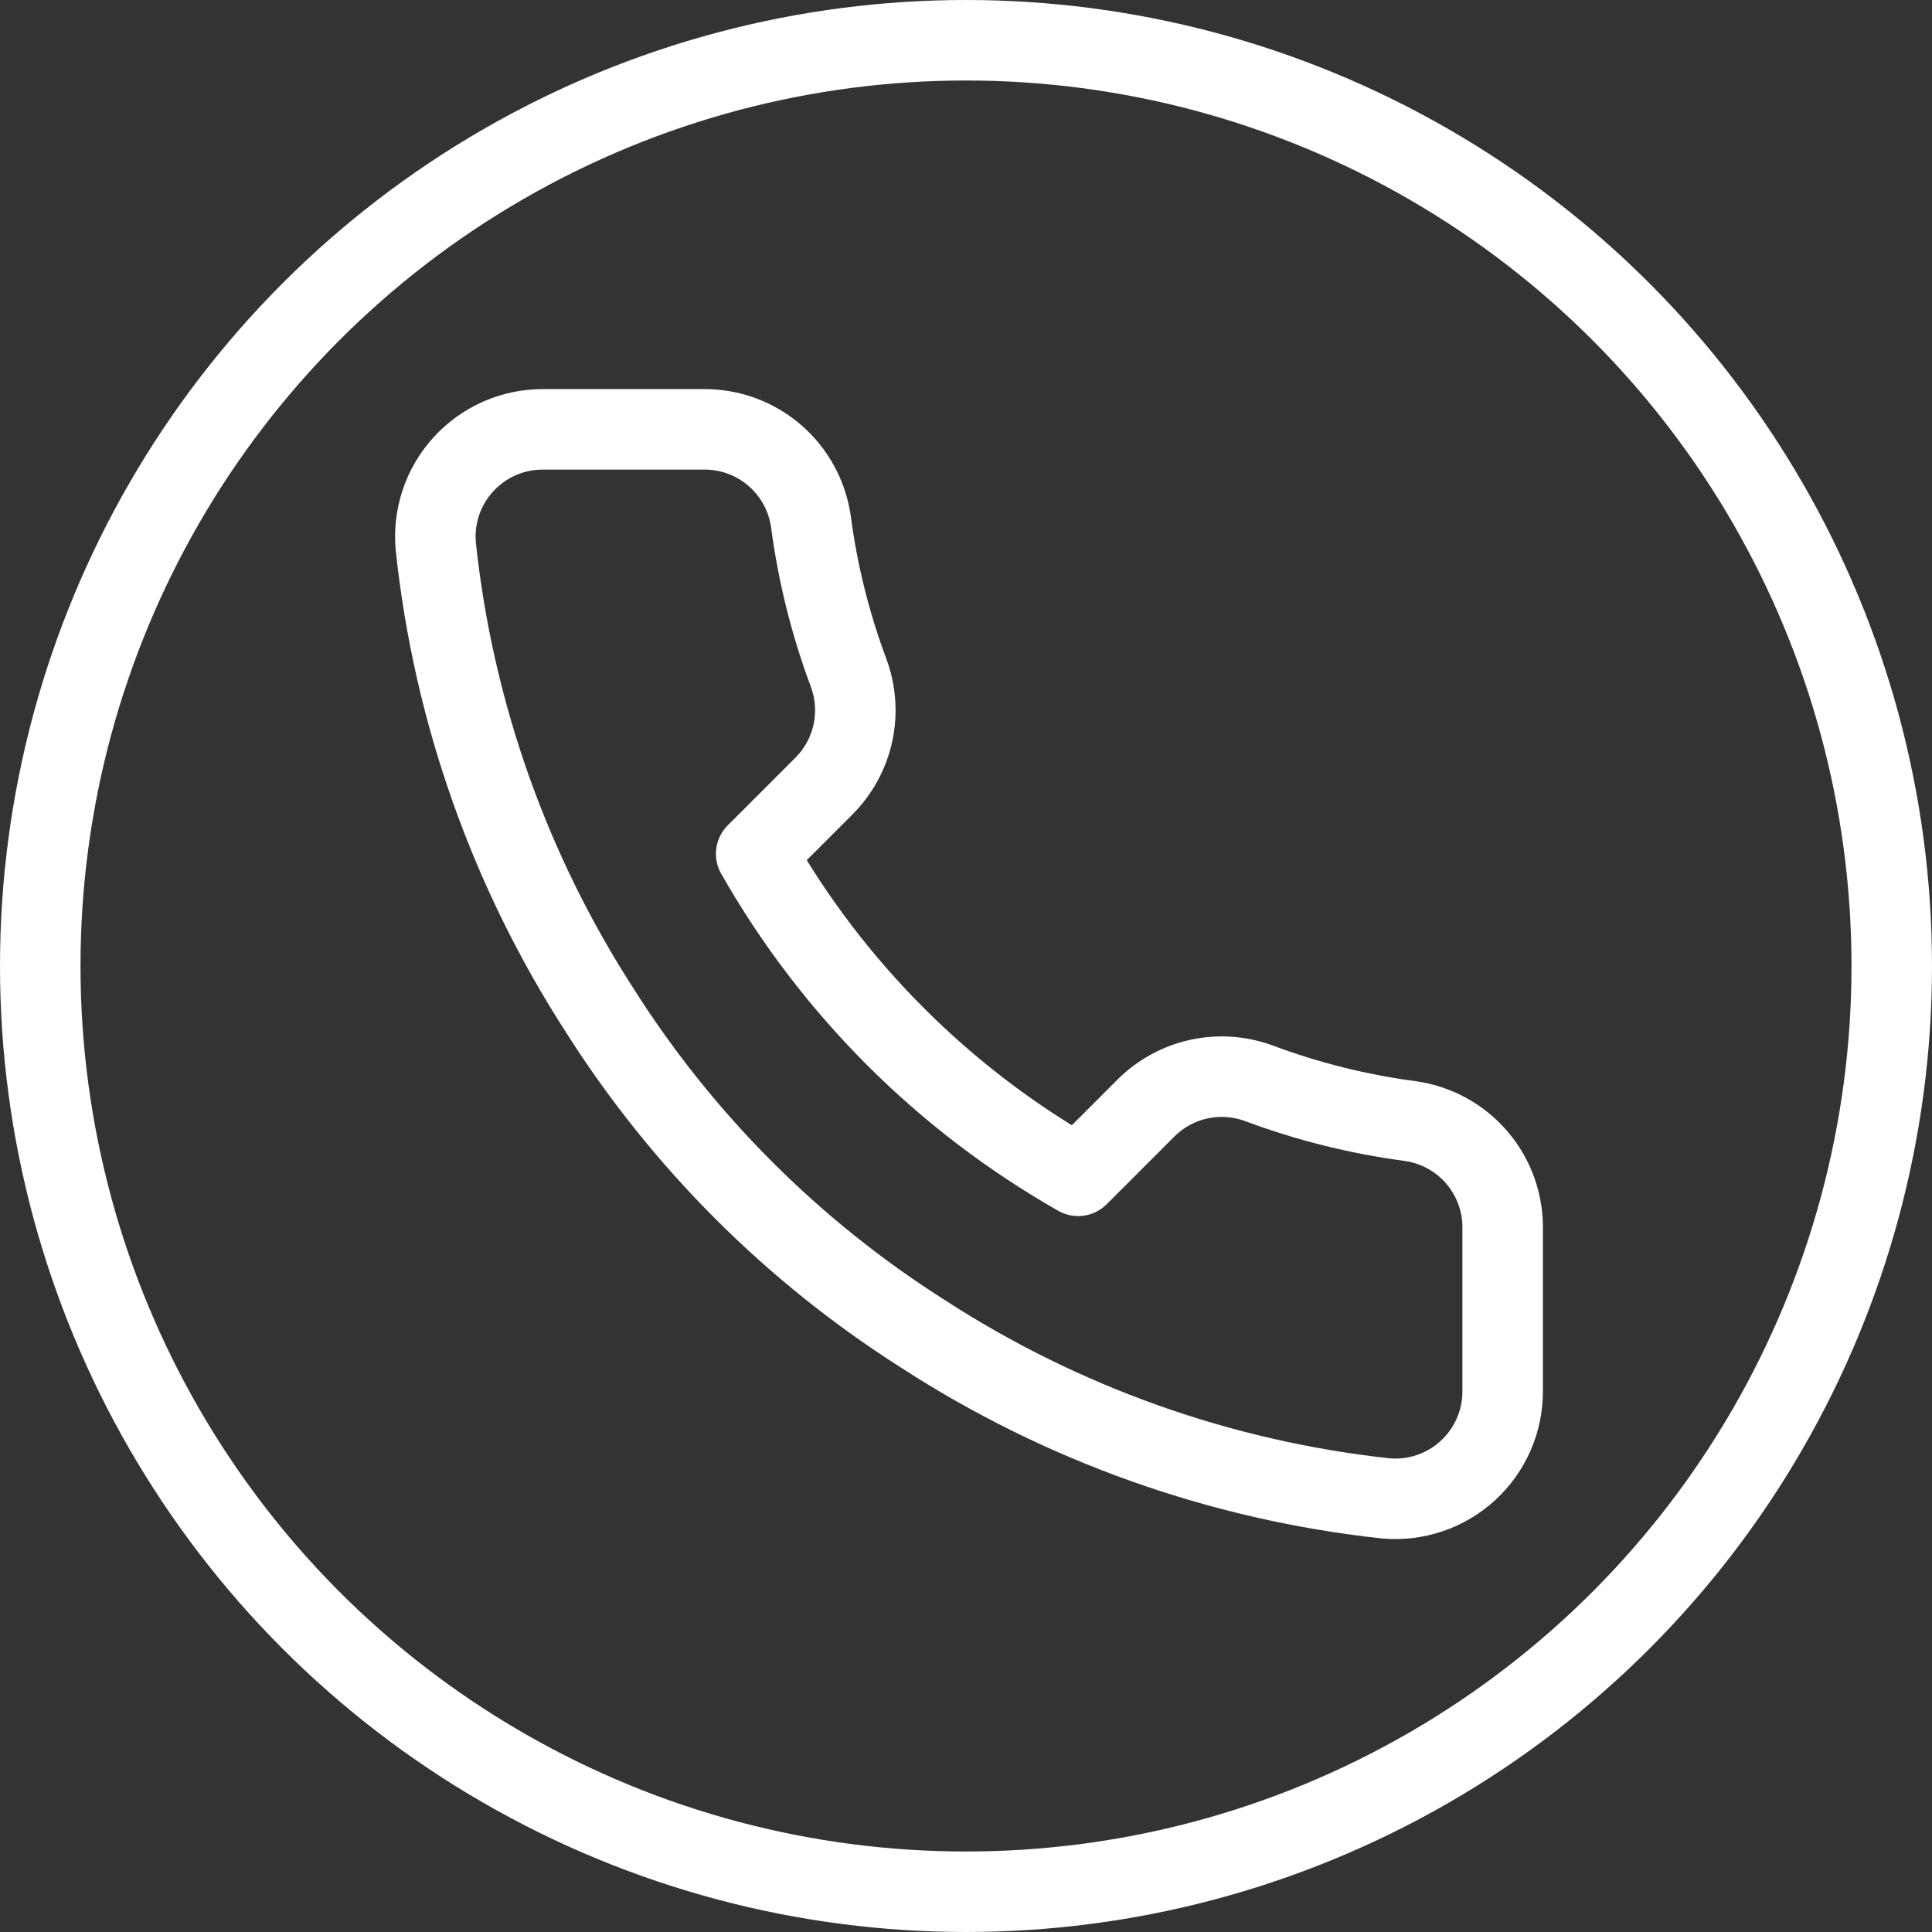 <svg width="48" height="48" viewBox="0 0 48 48" fill="none" xmlns="http://www.w3.org/2000/svg">
<rect x="0" y="0" width="48" height="48" fill="#333333" stroke="none"/>
<circle cx="24" cy="24" r="23" stroke="white" stroke-width="2"/>
<path d="M37.333 30.56V34.56C37.335 34.931 37.259 35.299 37.11 35.639C36.961 35.979 36.743 36.285 36.469 36.536C36.196 36.787 35.873 36.978 35.521 37.097C35.169 37.216 34.797 37.26 34.427 37.227C30.324 36.781 26.383 35.379 22.92 33.133C19.698 31.086 16.967 28.355 14.92 25.133C12.667 21.655 11.264 17.695 10.827 13.573C10.793 13.205 10.837 12.833 10.955 12.482C11.073 12.131 11.263 11.809 11.513 11.536C11.763 11.262 12.066 11.044 12.405 10.894C12.744 10.744 13.11 10.667 13.48 10.667H17.48C18.127 10.66 18.754 10.889 19.245 11.311C19.736 11.733 20.056 12.319 20.147 12.96C20.316 14.24 20.629 15.497 21.08 16.707C21.259 17.184 21.298 17.703 21.192 18.201C21.085 18.7 20.838 19.157 20.48 19.52L18.787 21.213C20.685 24.551 23.449 27.315 26.787 29.213L28.48 27.52C28.843 27.162 29.3 26.914 29.799 26.808C30.297 26.702 30.816 26.741 31.293 26.92C32.503 27.371 33.76 27.684 35.04 27.853C35.688 27.945 36.279 28.271 36.702 28.77C37.125 29.269 37.349 29.906 37.333 30.56Z" stroke="white" stroke-width="2" stroke-linecap="round" stroke-linejoin="round"/>
</svg>

